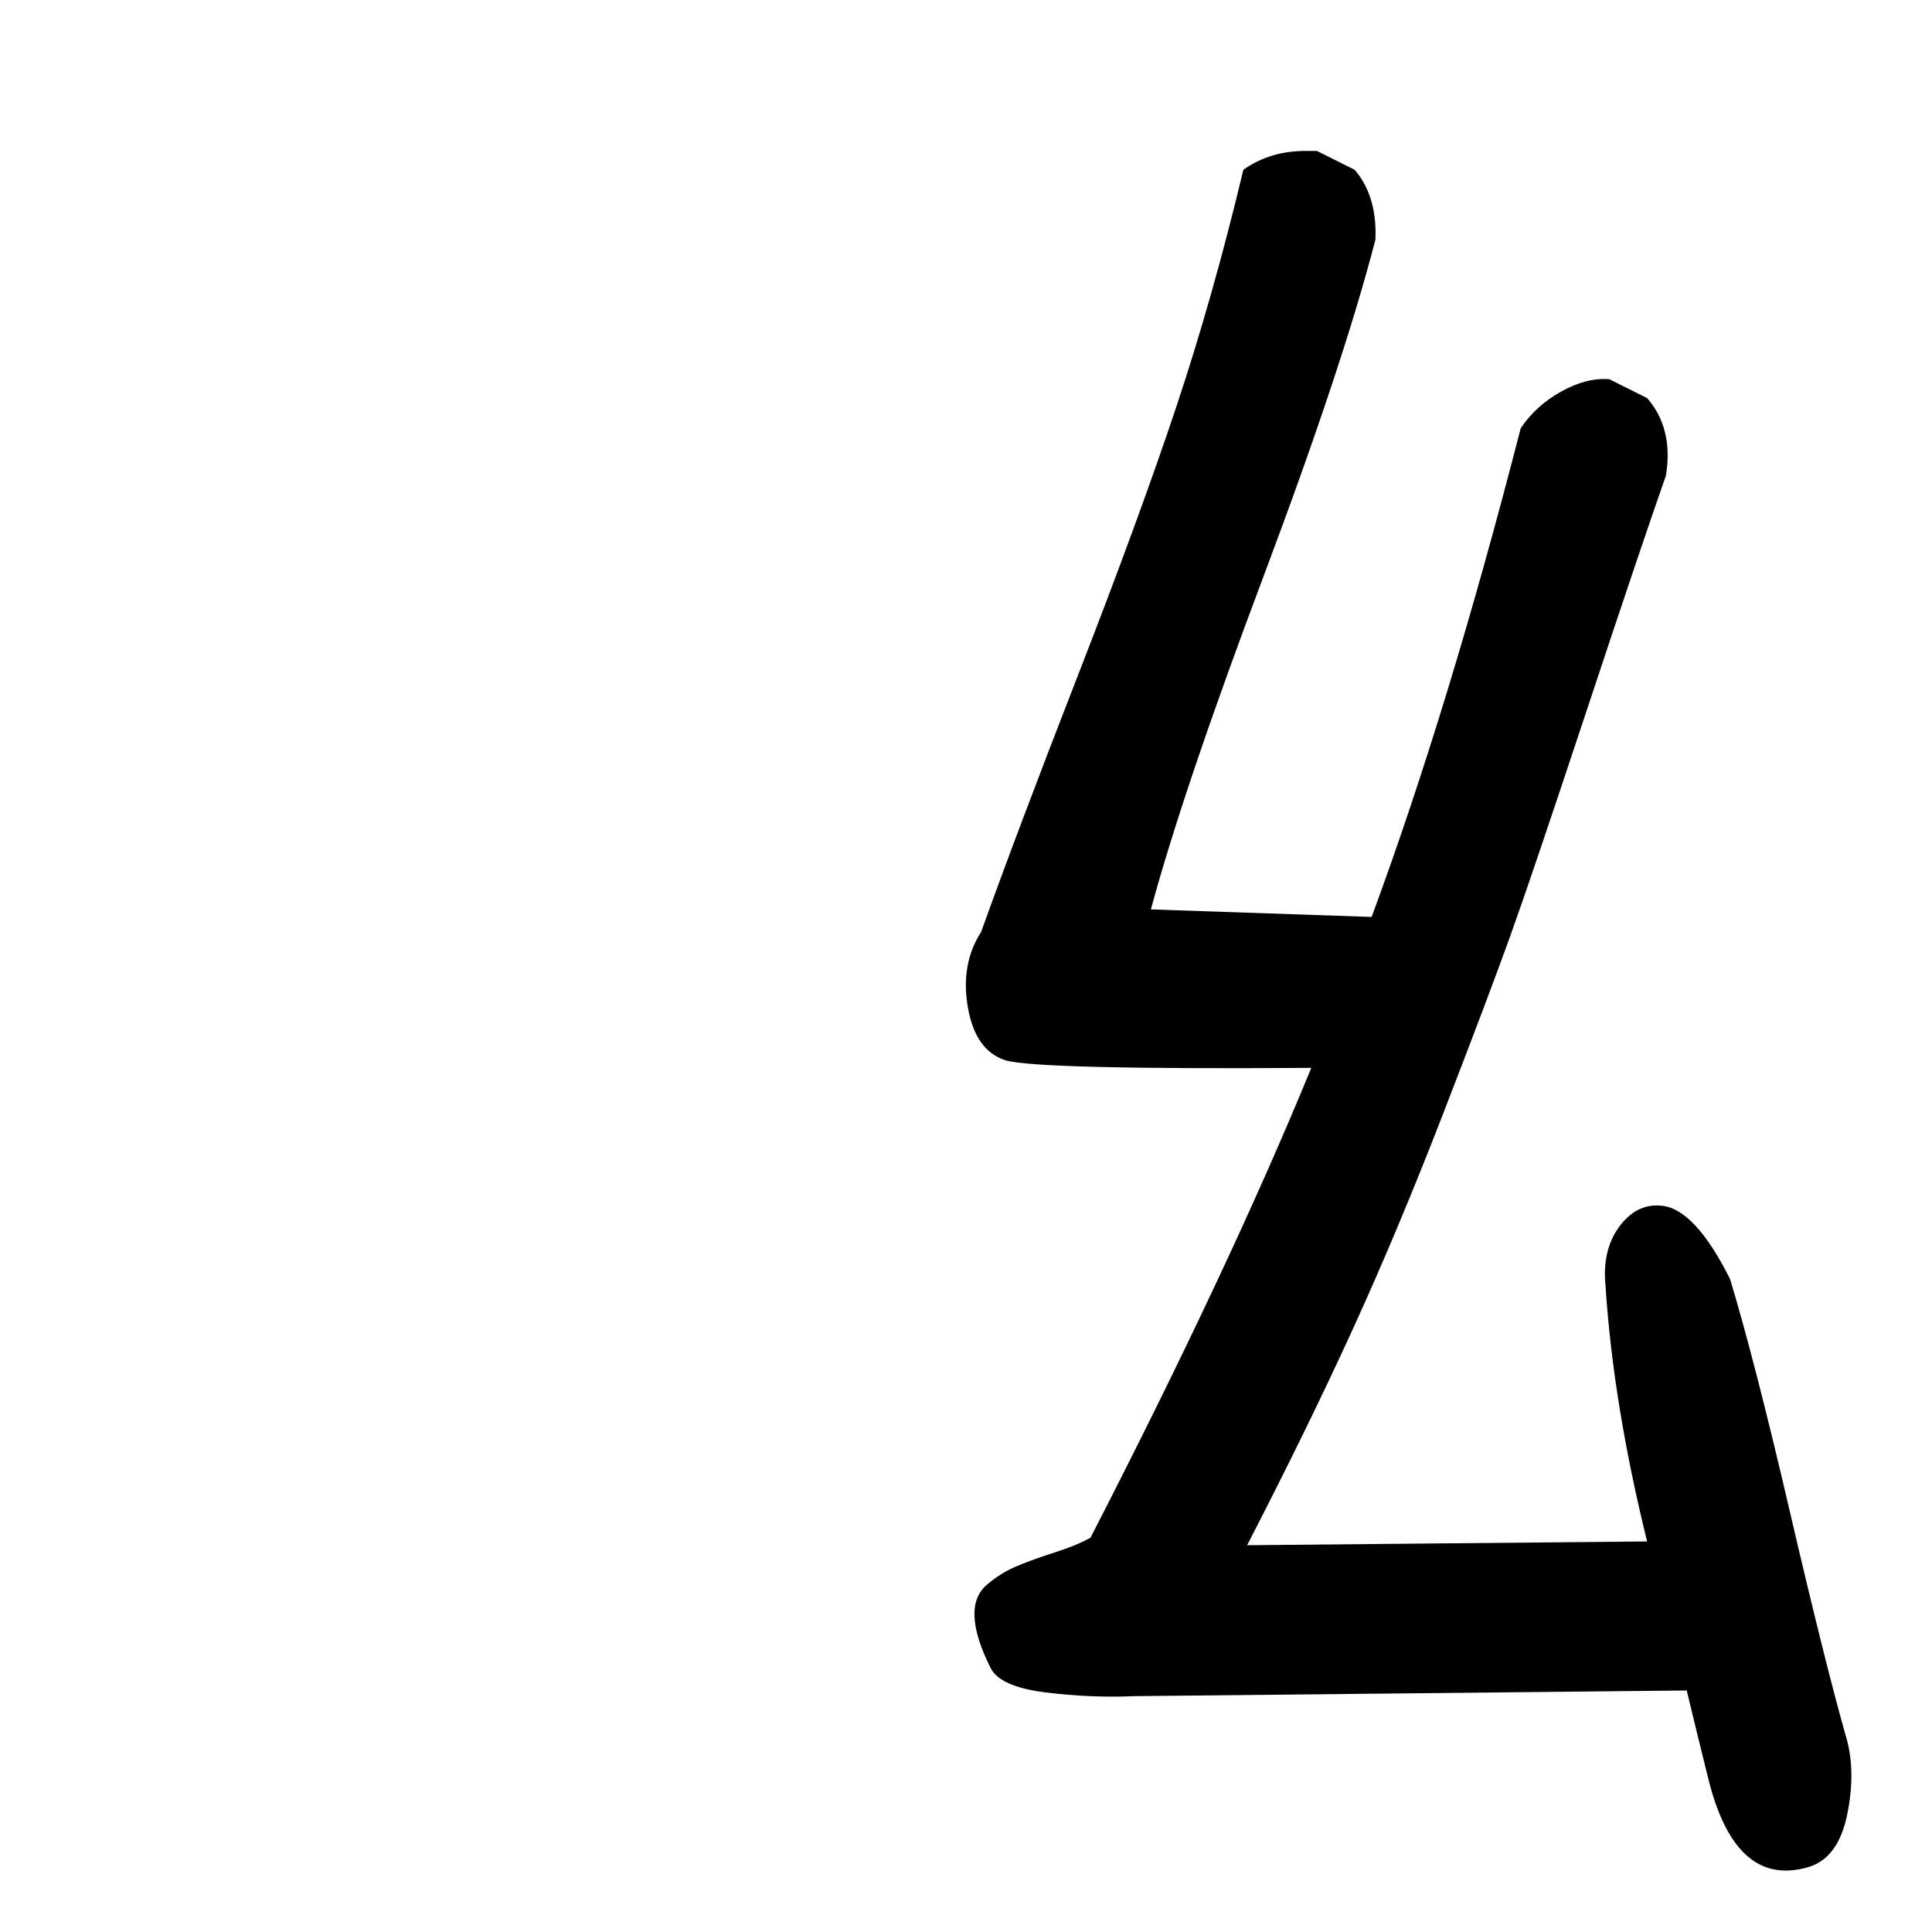 <?xml version="1.0" standalone="no"?>
<!DOCTYPE svg PUBLIC "-//W3C//DTD SVG 1.1//EN" "http://www.w3.org/Graphics/SVG/1.1/DTD/svg11.dtd" >
<svg xmlns="http://www.w3.org/2000/svg" xmlns:xlink="http://www.w3.org/1999/xlink" version="1.1" viewBox="0 0 1024 1024">
  <g transform="matrix(1 0 0 -1 0 1024)">
   <path fill="currentColor"
d="M692 944h6l20 -10q12 -14 11 -37q-17 -66 -59.5 -179t-59.5 -176l117 -4q41 111 79 259q8 12 21.5 19.5t25.5 6.5l20 -10q14 -16 10 -41q-13 -37 -42 -124.5t-40.5 -119.5t-35.5 -94t-48 -114.5t-56 -114.5l212 2q-18 73 -22 135q-2 19 7 31.5t22 11.5q18 -1 37 -39
q13 -43 31.5 -122.5t29.5 -118.5q6 -19 1 -43t-22 -28q-38 -10 -52 49q-5 20 -11 45l-293 -3q-23 -1 -47 2t-29 13q-8 16 -8.5 27t6.5 17t15 9.5t20.5 7.5t19.5 8q74 144 117 249q-145 -1 -162 4q-16 5 -20 28t7 40q19 53 51.5 136.5t52 142t35.5 125.5q14 10 33 10z" />
  </g>

</svg>
